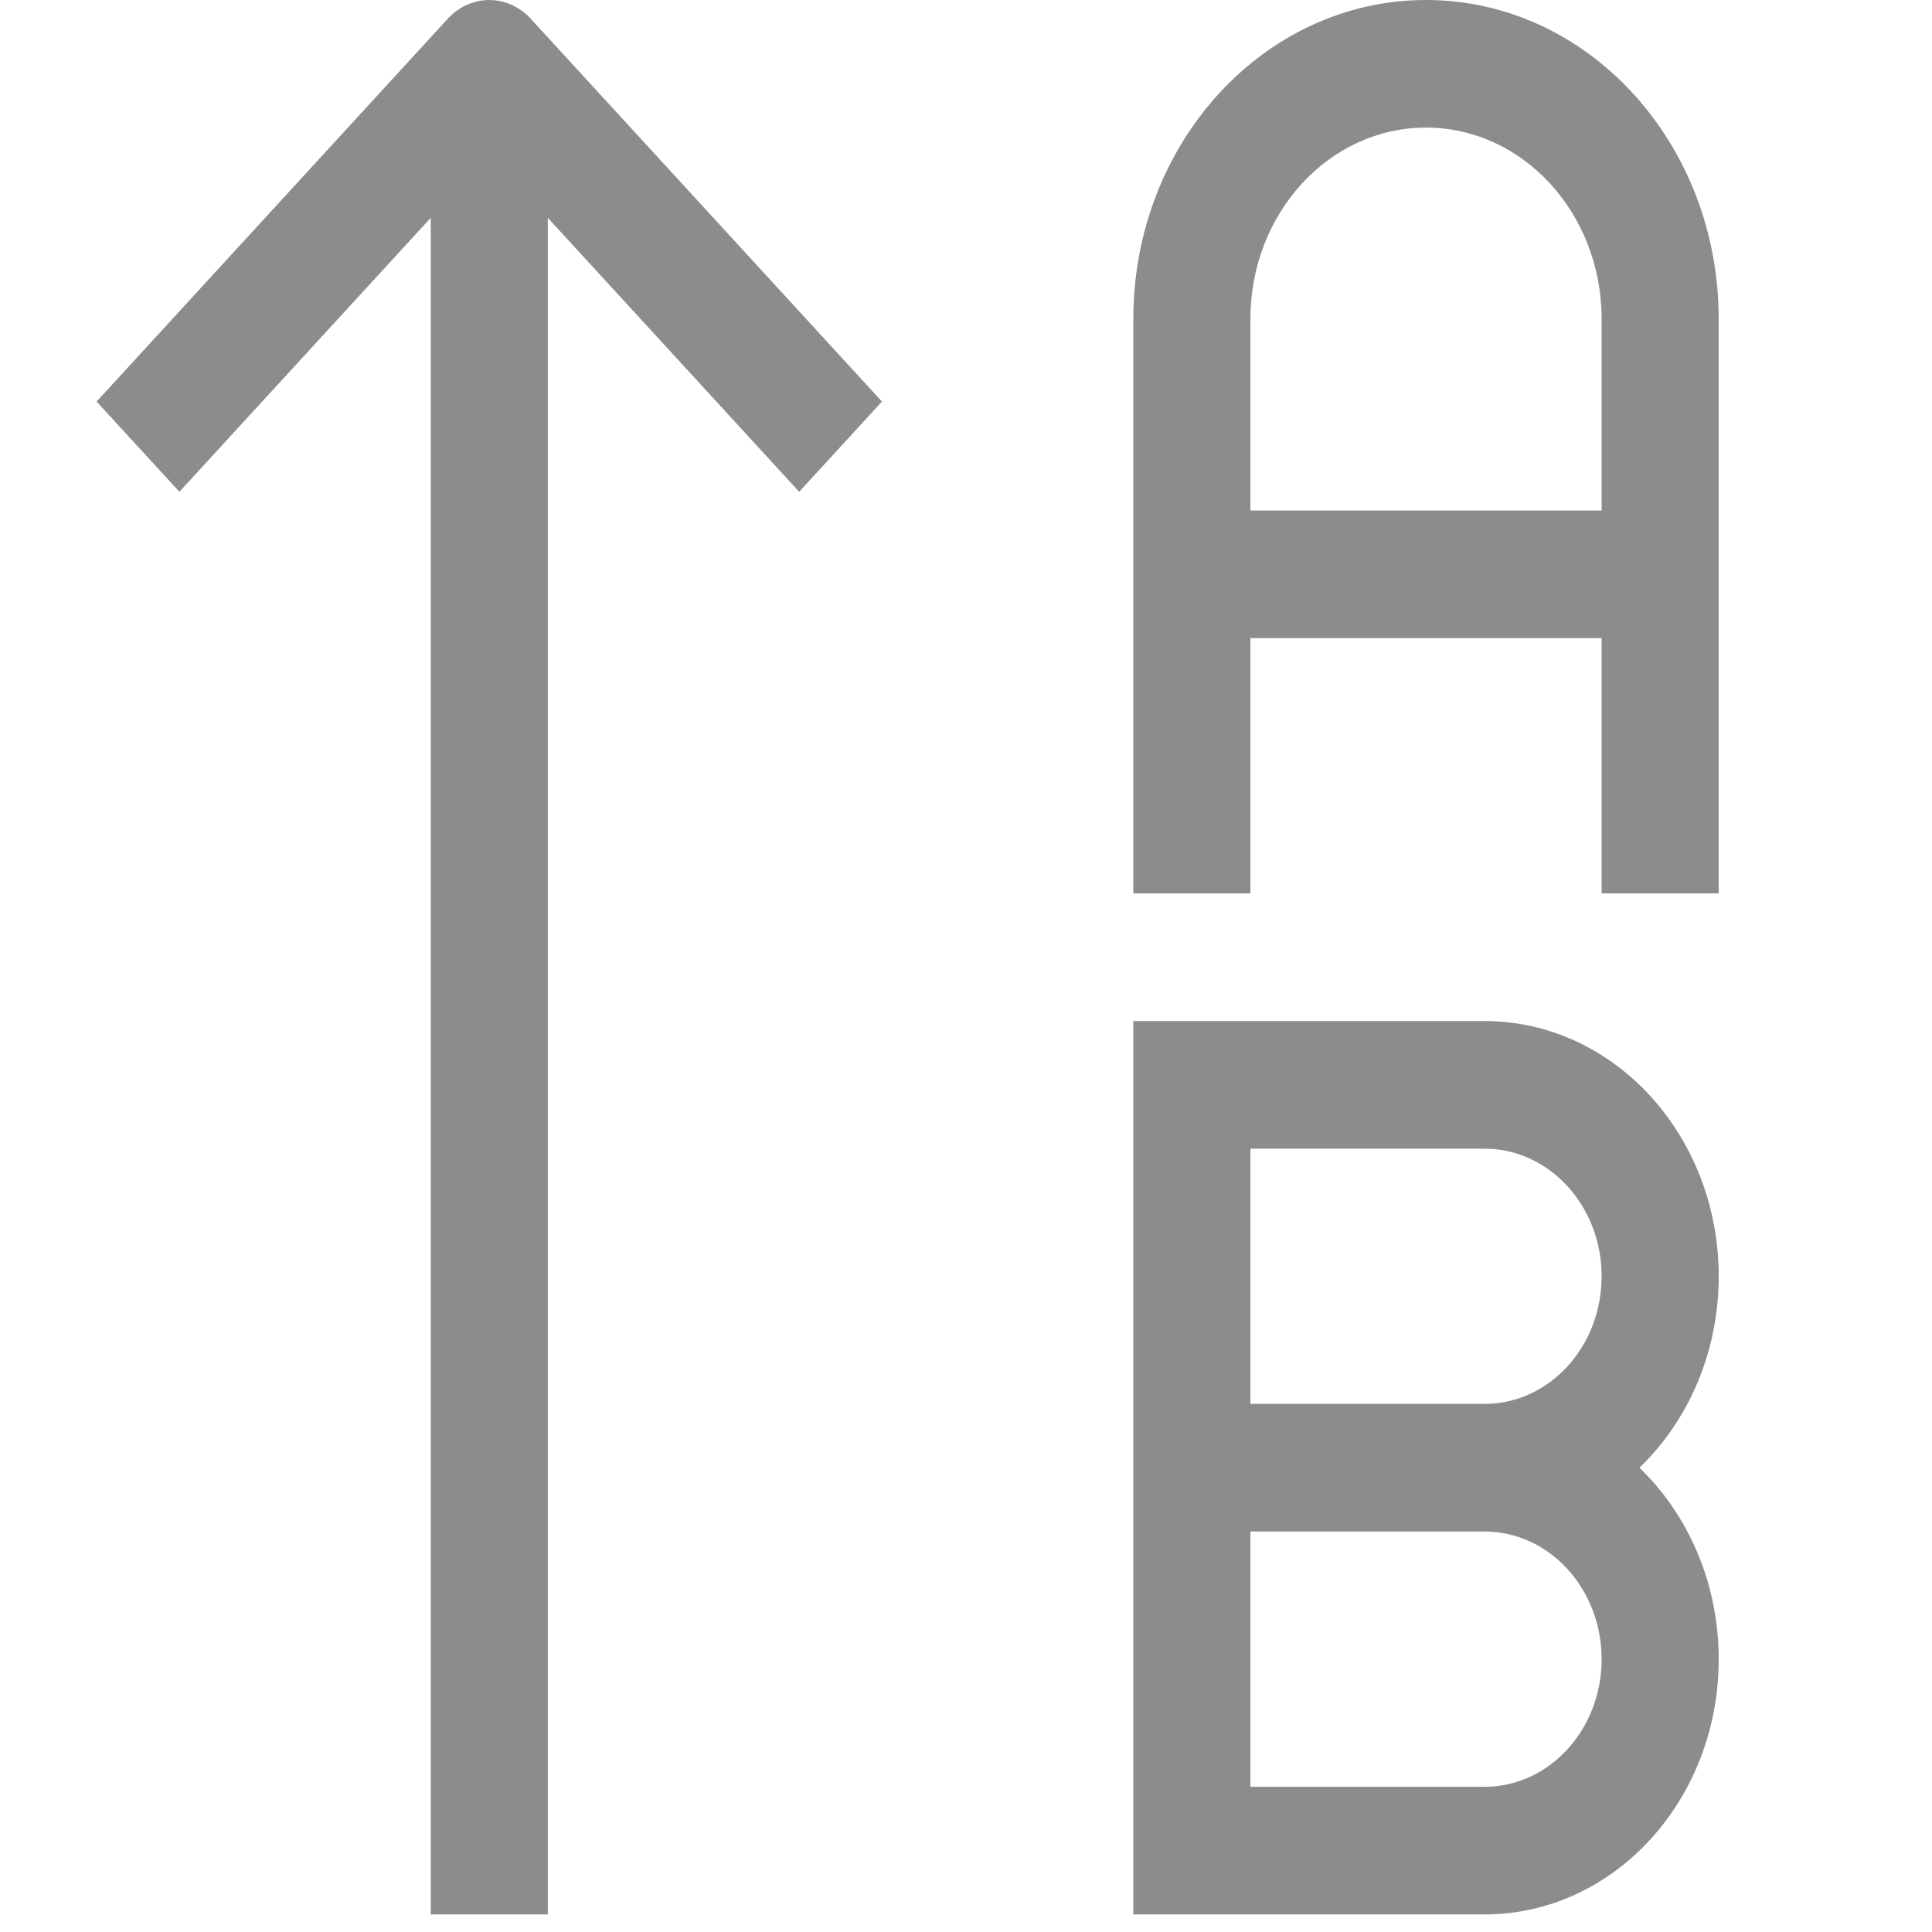 <svg width="20" height="20" viewBox="0 0 20 20" fill="none" xmlns="http://www.w3.org/2000/svg">
    <path fill-rule="evenodd" clip-rule="evenodd"
        d="M4.636 0.193C4.873 -0.064 5.257 -0.064 5.493 0.193L9.13 4.157L8.273 5.091L5.671 2.255V19.818H4.459V2.255L1.857 5.091L1 4.157L4.636 0.193ZM14.762 1.321C13.758 1.321 12.944 2.208 12.944 3.303V5.285H16.58V3.303C16.58 2.208 15.766 1.321 14.762 1.321ZM16.58 6.606V9.248H17.792V3.303C17.792 1.479 16.436 0 14.762 0C13.088 0 11.732 1.479 11.732 3.303V9.248H12.944V6.606H16.58ZM11.732 10.57H15.368C16.707 10.57 17.792 11.753 17.792 13.212C17.792 14.001 17.475 14.71 16.971 15.194C17.475 15.678 17.792 16.387 17.792 17.176C17.792 18.635 16.707 19.818 15.368 19.818H11.732V10.57ZM15.368 14.533C16.037 14.533 16.58 13.942 16.58 13.212C16.58 12.482 16.037 11.891 15.368 11.891H12.944V14.533H15.368ZM12.944 15.854H15.368C16.037 15.854 16.58 16.446 16.58 17.176C16.58 17.905 16.037 18.497 15.368 18.497H12.944V15.854Z"
        fill="#8C8C8C" />
</svg>